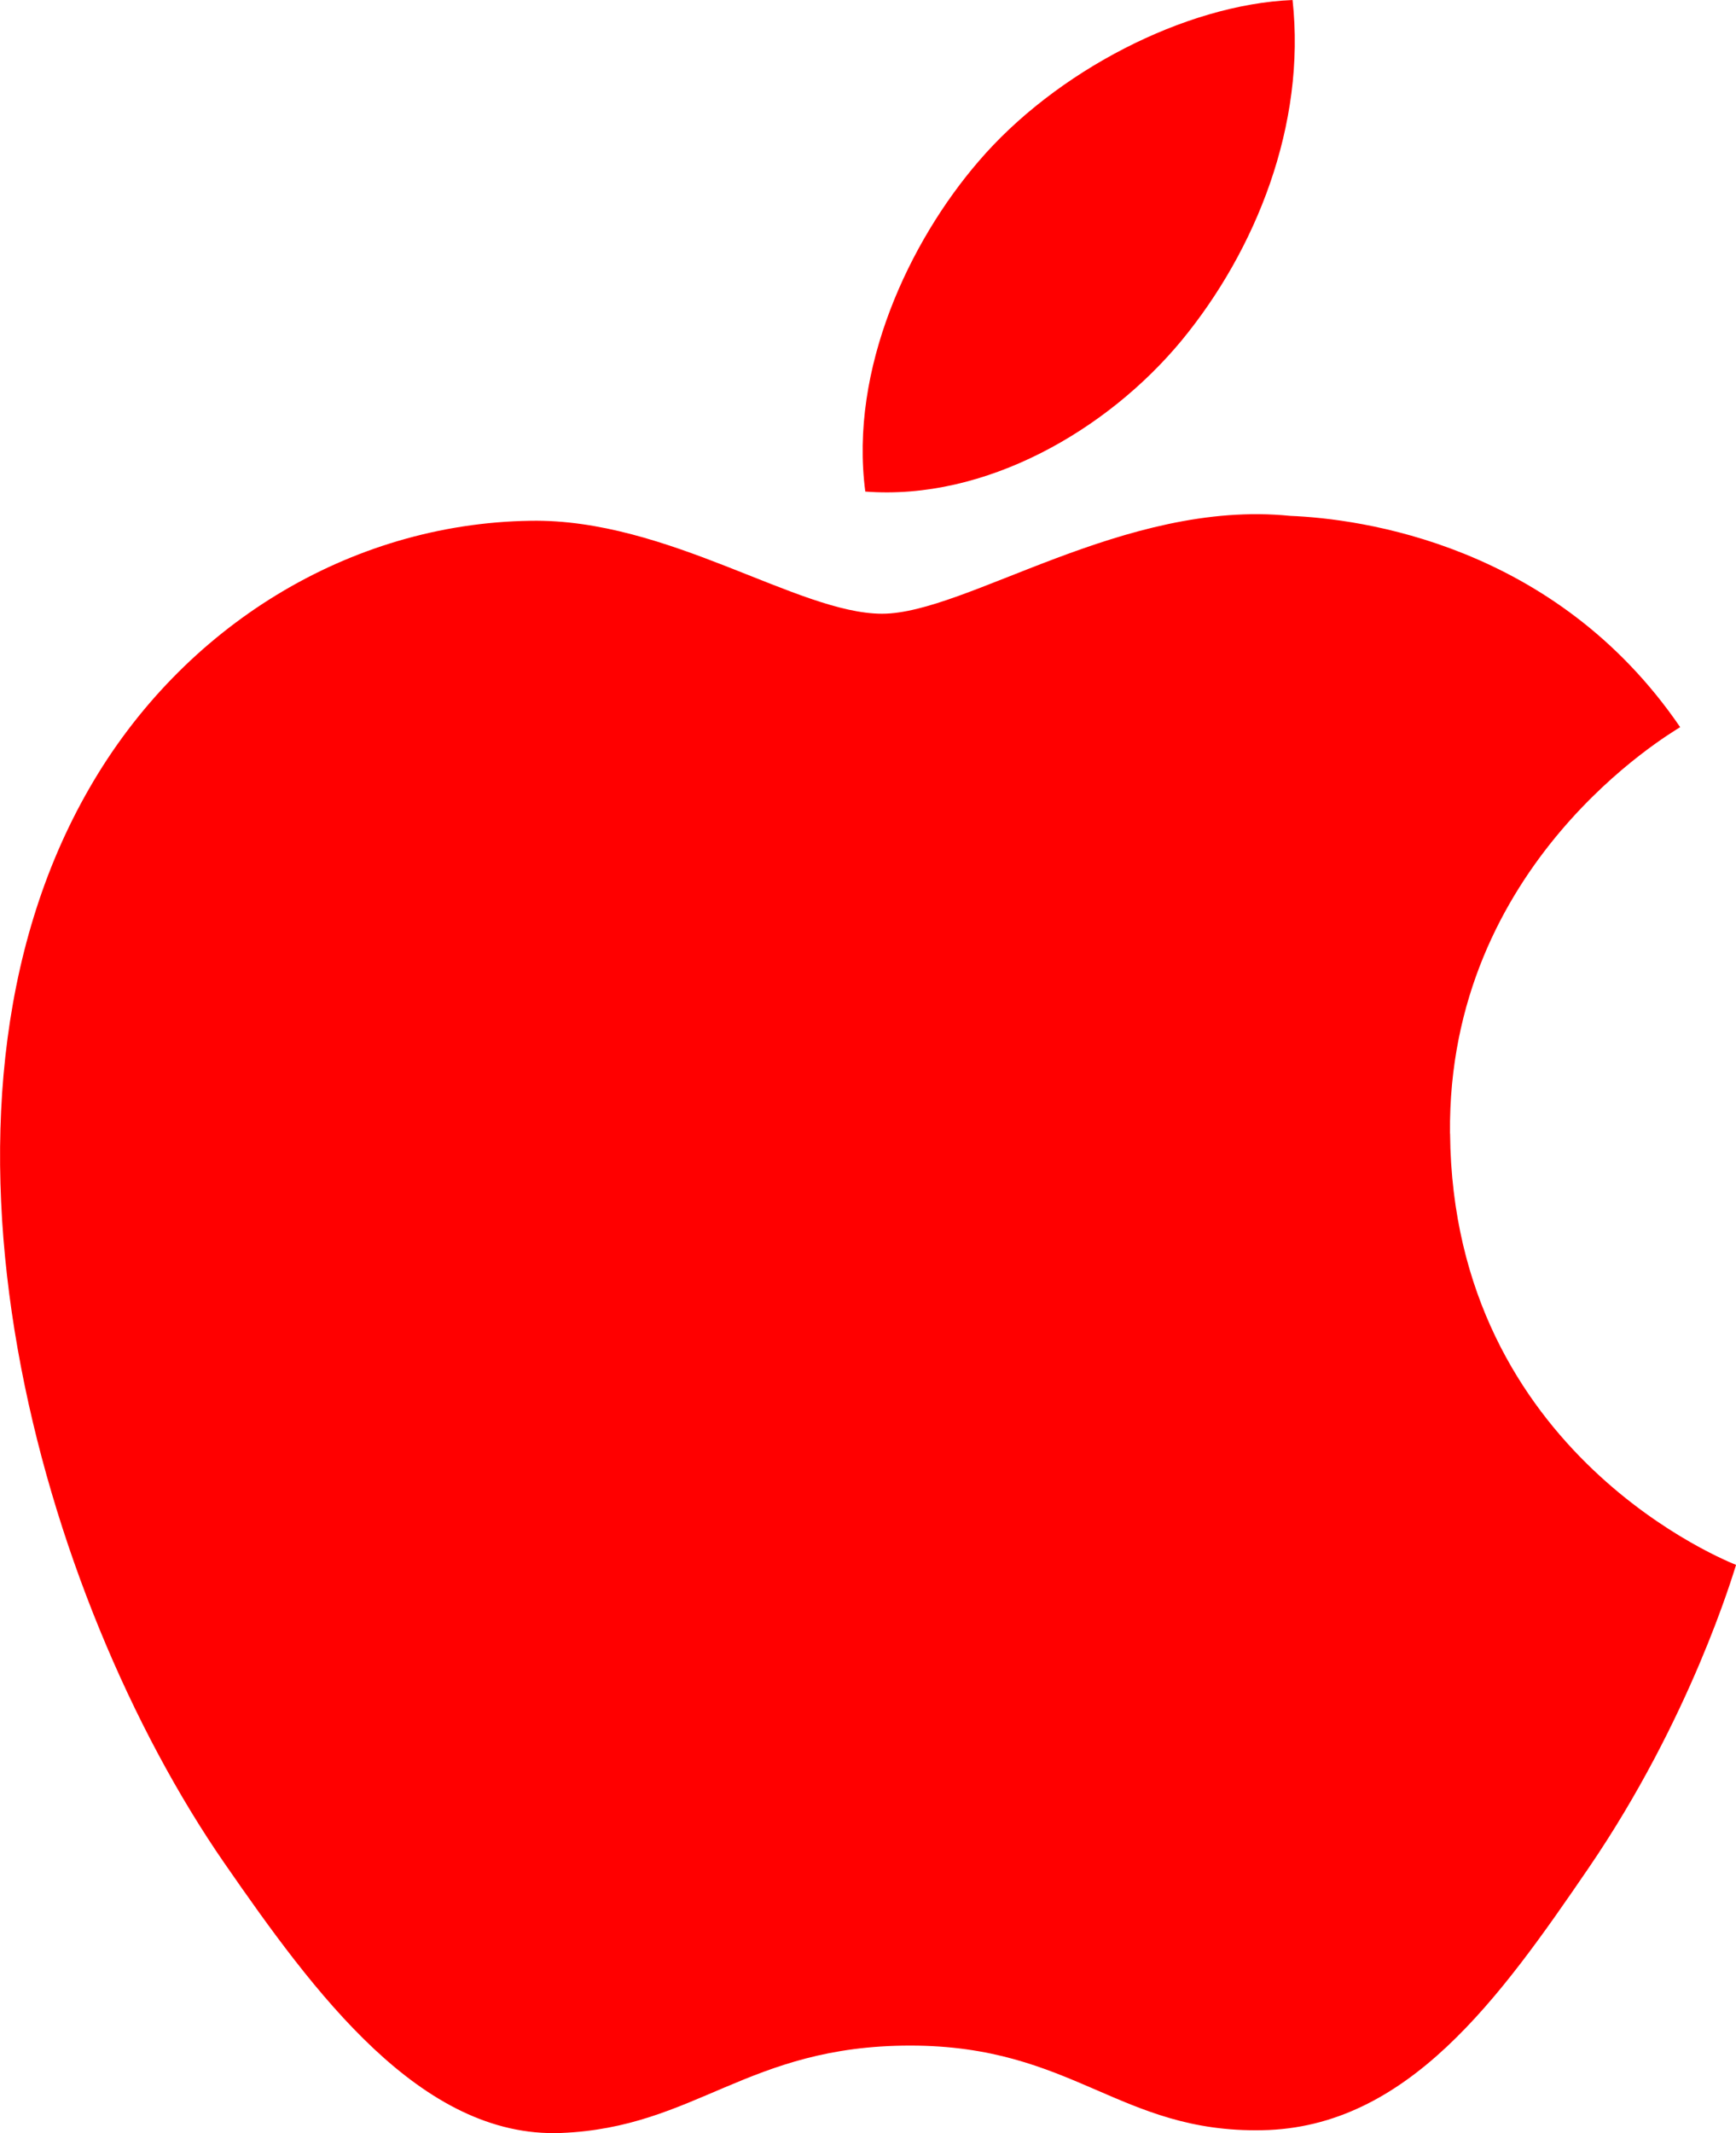 <?xml version="1.0" encoding="UTF-8" standalone="no"?><svg xmlns:dc="http://purl.org/dc/elements/1.1/" xmlns:cc="http://creativecommons.org/ns#" xmlns:rdf="http://www.w3.org/1999/02/22-rdf-syntax-ns#" xmlns="http://www.w3.org/2000/svg" id="svg2" version="1.1" xml:space="preserve" width="50.078" height="61.498" viewBox="0 0 50.078 61.498"><defs id="defs6"><clipPath clipPathUnits="userSpaceOnUse" id="clipPath16"><path d="M0 49.198h40.063V0H0v49.198z" id="path18"/></clipPath></defs><g id="g10" transform="matrix(1.25 0 0 -1.25 0 61.498)"><g id="g12" fill="red"><g id="g14" clip-path="url(#clipPath16)" fill="red"><g id="g24" transform="translate(27.267 41.343)"><path id="path26" d="M0 0c1.715 2.082 2.877 4.976 2.562 7.855C.086 7.755-2.91 6.21-4.687 4.13-6.278 2.284-7.671-.654-7.298-3.482-4.537-3.696-1.721-2.078 0 0m6.195-18.288c-.062 6.232 5.082 9.222 5.312 9.372-2.89 4.228-7.395 4.808-8.999 4.873C-1.32-3.653-4.968-6.3-6.91-6.3c-1.939 0-4.94 2.199-8.117 2.144-4.178-.063-8.029-2.431-10.179-6.171-4.339-7.526-1.11-18.682 3.118-24.791 2.067-2.985 4.532-6.346 7.765-6.223 3.118.123 4.294 2.016 8.062 2.016s4.826-2.016 8.123-1.952c3.352.06 5.477 3.043 7.527 6.04 2.372 3.469 3.35 6.828 3.408 6.999-.073.033-6.534 2.509-6.6 9.949" fill="red" fill-opacity="1" fill-rule="nonzero" stroke="none"/></g></g></g></g></svg>